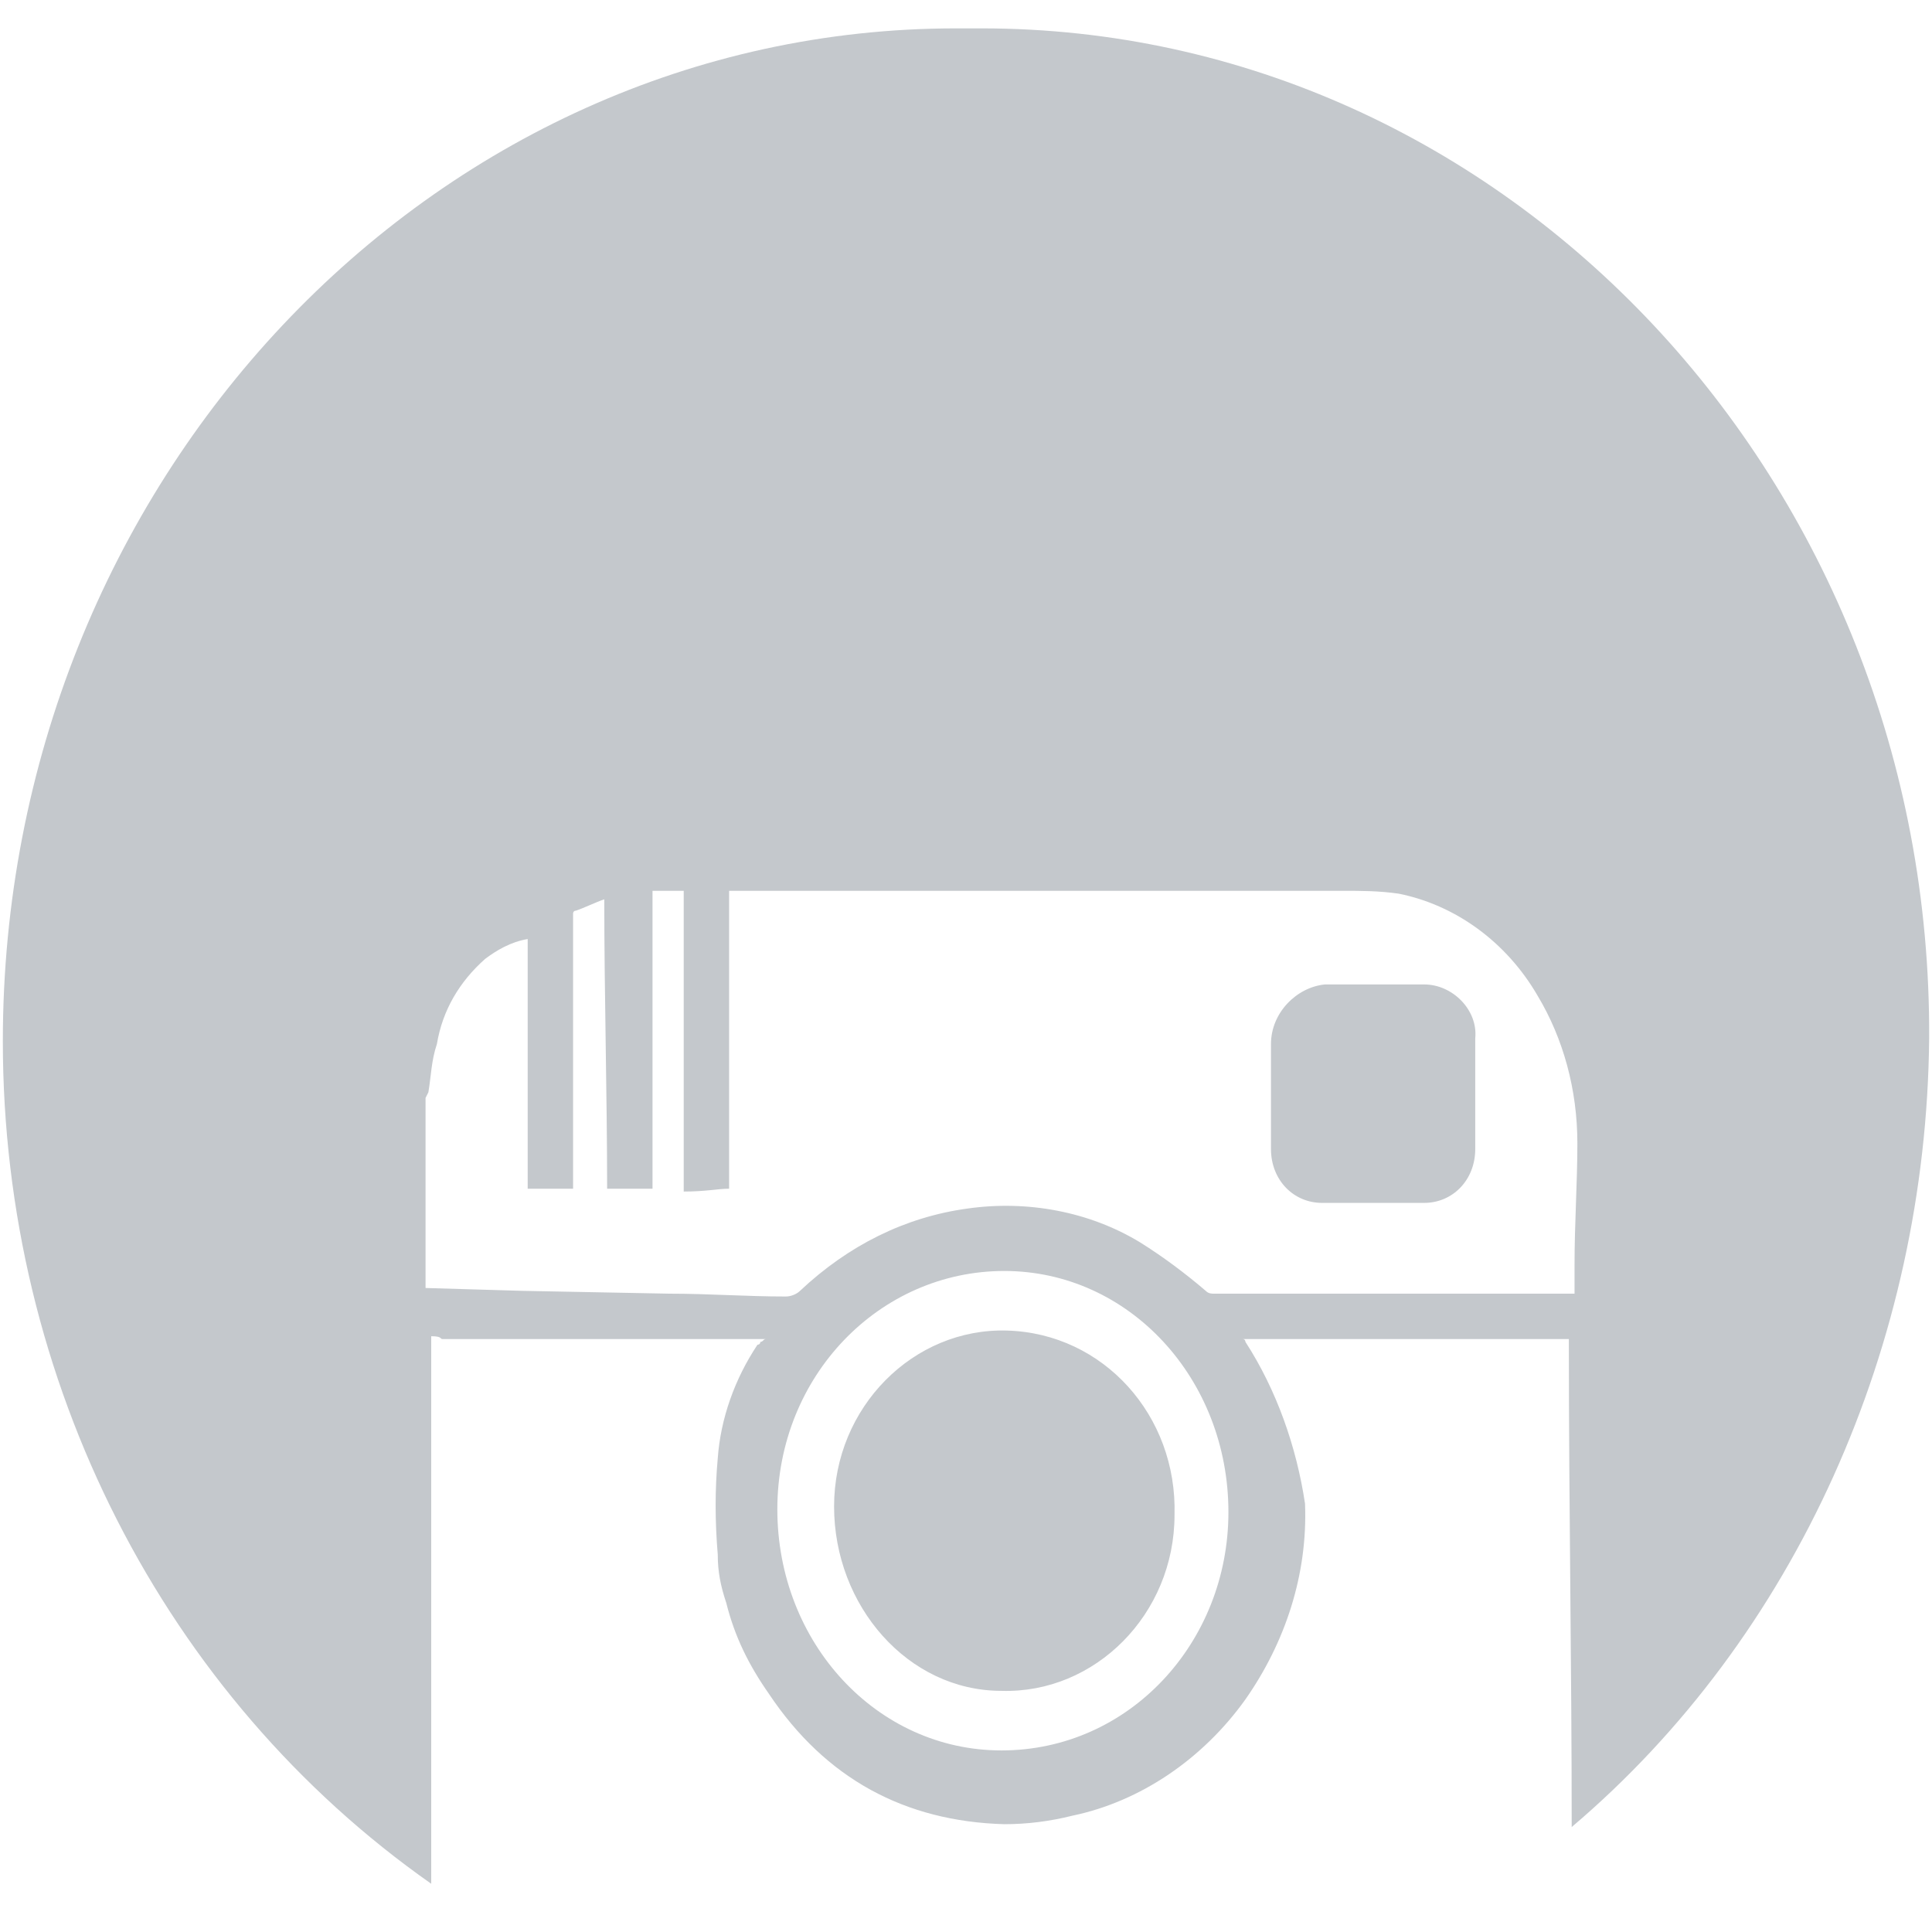 <?xml version="1.0" encoding="utf-8"?>
<!-- Generator: Adobe Illustrator 21.1.0, SVG Export Plug-In . SVG Version: 6.00 Build 0)  -->
<svg version="1.1" id="Layer_1" xmlns="http://www.w3.org/2000/svg" xmlns:xlink="http://www.w3.org/1999/xlink" x="0px" y="0px"
	 viewBox="0 0 68.1 68.1" style="enable-background:new 0 0 68.1 68.1;" xml:space="preserve">
<style type="text/css">
	.st0{fill:#C4C8CC;}
</style>
<path class="st0" d="M50.2,34.7h-3.5c-1,0.1-1.9,1-1.9,2.1v3.7c0,1.1,0.8,1.9,1.8,1.9c0,0,0,0,0,0h3.6c1,0,1.8-0.8,1.8-1.9
	c0,0,0,0,0,0v-3.9C52.1,35.6,51.2,34.7,50.2,34.7L50.2,34.7z M34.6,1h-0.9C15.2,1,0.1,17,0.1,36.7H0.1c0,12,5.7,23.1,15.1,29.7V47.1
	c0.4,0,0.3,0.1,0.4,0.1h11.4c-0.1,0-0.1,0.1-0.2,0.1c0,0.1-0.1,0.1-0.1,0.1c-0.8,1.2-1.3,2.6-1.4,4c-0.1,1.1-0.1,2.2,0,3.4
	c0,0.6,0.1,1.1,0.3,1.7c0.3,1.2,0.8,2.2,1.5,3.2c2,3,4.8,4.5,8.3,4.6c0.8,0,1.6-0.1,2.4-0.3c2.4-0.5,4.6-2,6.1-4.1
	c1.4-2,2.2-4.4,2.1-6.9C45.7,51,45,49,43.9,47.3c0,0,0-0.1-0.1-0.1h11.5v0.2c0,5.7,0.1,11.3,0.1,17c7.9-6.7,12.5-17,12.6-27.8l0,0
	C68.1,17,53.1,1,34.6,1L34.6,1z M35.3,61.7c-4.4,0-7.9-3.8-7.9-8.5c0-4.7,3.6-8.4,8-8.4c4.4,0,7.9,3.8,7.9,8.5
	C43.3,57.9,39.8,61.7,35.3,61.7C35.4,61.7,35.4,61.7,35.3,61.7L35.3,61.7z M55.5,44.6c0,0.3,0,0.5,0,1H42.8c-0.1,0-0.2,0-0.3-0.1
	c-0.7-0.6-1.5-1.2-2.3-1.7c-1.8-1.1-4-1.5-6.1-1.2c-2.2,0.3-4.2,1.3-5.9,2.9c-0.1,0.1-0.3,0.2-0.5,0.2c-1.4,0-2.7-0.1-4.1-0.1
	l-5.2-0.1l-3.4-0.1v-6.7l0.1-0.2c0.1-0.6,0.1-1.1,0.3-1.7c0.2-1.2,0.8-2.2,1.7-3c0.4-0.3,0.9-0.6,1.5-0.7v8.8h1.6v0
	c0-1.6,0-3.2,0-4.8v-4.9c0,0,0-0.1,0.1-0.1c0.3-0.1,0.7-0.3,1-0.4c0,3.4,0.1,6.9,0.1,10.2H23V31.4h1.1c0,0,0,0.1,0,0.1
	c0,1.8,0,3.7,0,5.5l0,4.8V42c0.8,0,1.2-0.1,1.6-0.1V31.4h21.6c0.7,0,1.3,0,2,0.1c2,0.4,3.8,1.7,4.9,3.6c0.9,1.5,1.4,3.3,1.4,5.2
	C55.6,41.7,55.5,43.1,55.5,44.6L55.5,44.6z M35.5,46.9c-3.3-0.1-6.1,2.7-6.1,6.2s2.6,6.5,5.9,6.5c3.3,0.1,6.1-2.7,6.1-6.2
	C41.5,49.9,38.9,47,35.5,46.9C35.5,46.9,35.5,46.9,35.5,46.9z"/>
</svg>
